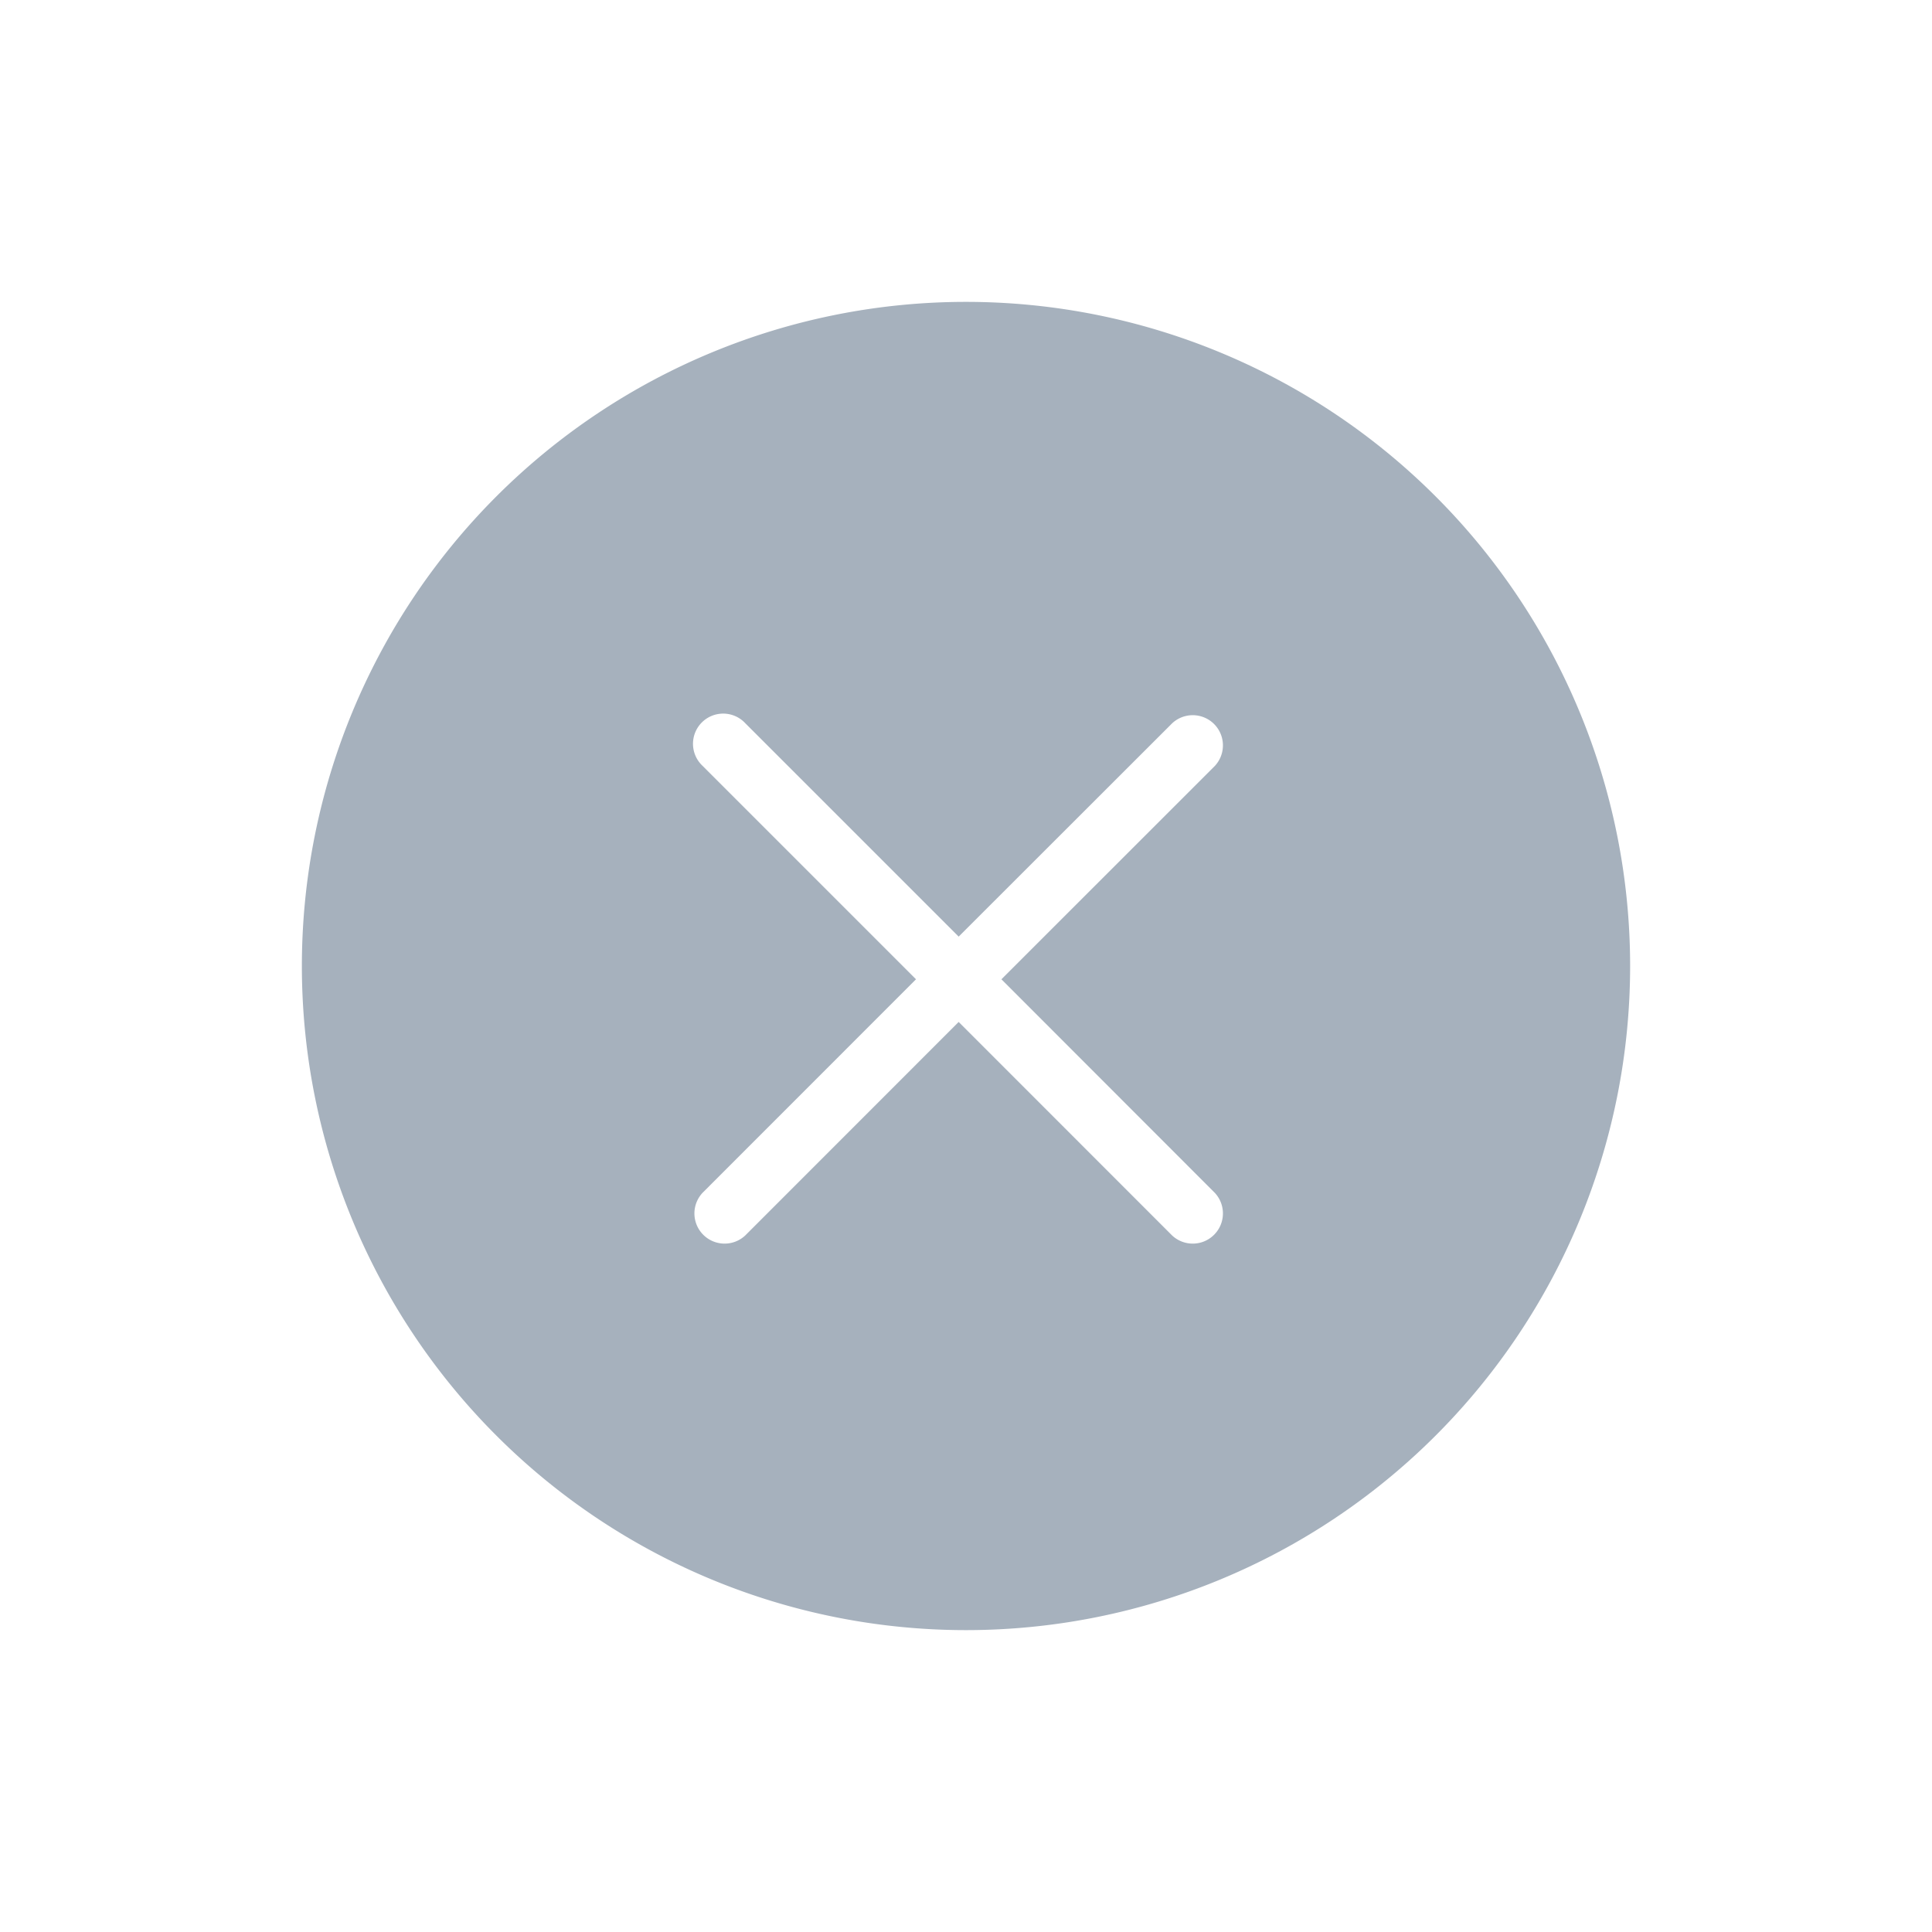 <svg width="24" height="24" viewBox="0 0 24 24" xmlns="http://www.w3.org/2000/svg">
    <path d="M12 3.75a8.25 8.25 0 1 1 0 16.5 8.25 8.25 0 0 1 0-16.5zM9.258 8.984a.375.375 0 1 0-.53.53l2.651 2.651-2.652 2.653a.375.375 0 0 0 .53.53l2.652-2.653 2.652 2.653a.375.375 0 0 0 .53-.53l-2.651-2.653 2.651-2.65a.375.375 0 0 0-.53-.53l-2.652 2.65z" fill="#A6B1BD" fill-rule="evenodd"/>
</svg>
